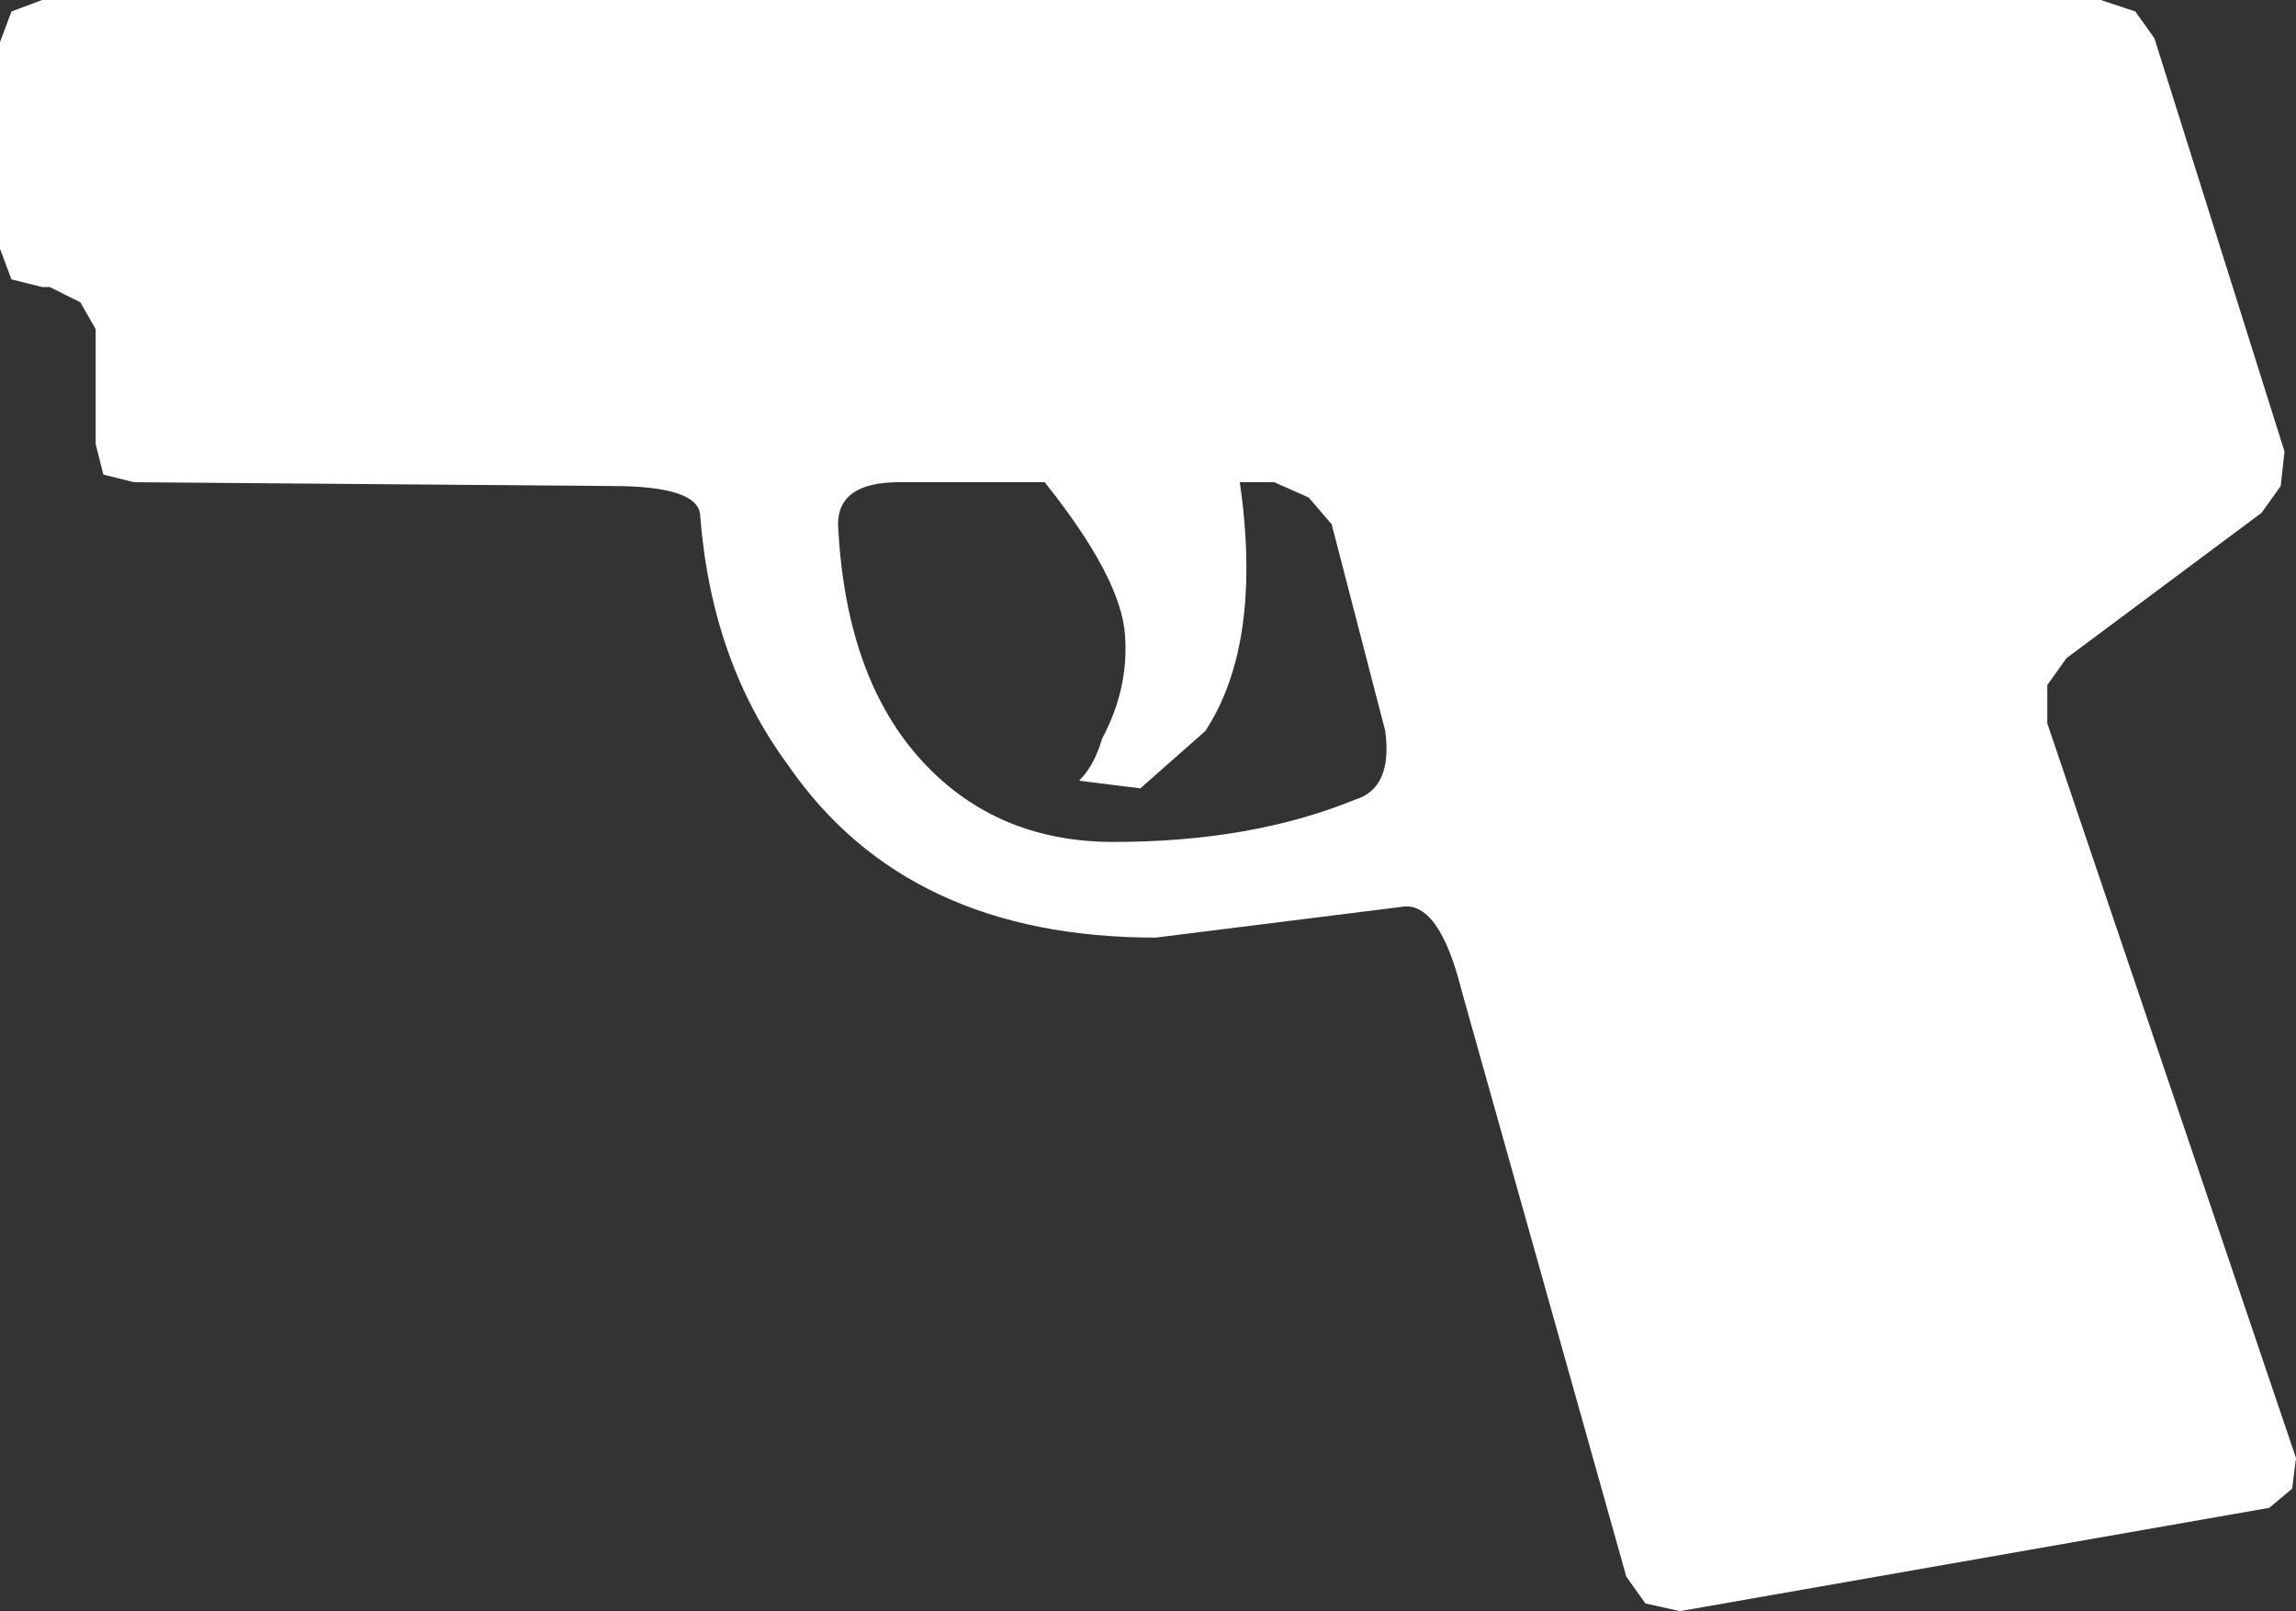 <?xml version="1.0" encoding="UTF-8" standalone="no"?>
<svg xmlns:ffdec="https://www.free-decompiler.com/flash" xmlns:xlink="http://www.w3.org/1999/xlink" ffdec:objectType="shape" height="21.05px" width="30.0px" xmlns="http://www.w3.org/2000/svg">
  <rect width="100%" height="100%" fill="#333333" stroke="none"/>
  <g transform="matrix(1.0, 0.0, 0.0, 1.0, 15.0, 10.5)">
    <path d="M13.15 -10.0 L14.85 -4.6 14.8 -4.15 14.55 -3.8 12.0 -1.9 11.75 -1.55 11.75 -1.05 15.0 8.55 14.95 8.95 14.65 9.2 6.95 10.55 6.5 10.45 6.25 10.1 4.1 2.45 Q3.8 1.25 3.3 1.35 L0.1 1.75 Q-3.15 1.75 -4.7 -0.5 -5.7 -1.85 -5.85 -3.75 -5.85 -4.15 -7.0 -4.15 L-13.25 -4.2 -13.65 -4.3 -13.75 -4.7 -13.75 -6.2 -13.95 -6.55 -14.35 -6.75 -14.45 -6.75 -14.85 -6.85 -15.0 -7.25 -15.0 -9.95 -14.85 -10.35 -14.45 -10.5 12.45 -10.5 12.9 -10.35 13.15 -10.0 M2.7 -0.05 Q3.2 -0.2 3.1 -0.95 L2.4 -3.65 2.1 -4.0 1.65 -4.2 1.2 -4.2 Q1.5 -2.1 0.75 -0.95 L-0.1 -0.2 -0.9 -0.3 Q-0.7 -0.5 -0.6 -0.85 -0.25 -1.5 -0.3 -2.2 -0.35 -2.95 -1.35 -4.2 L-3.25 -4.2 Q-4.05 -4.2 -4.05 -3.65 -3.95 -1.55 -2.85 -0.45 -1.9 0.5 -0.45 0.5 1.35 0.5 2.7 -0.05" fill="#ffffff" fill-rule="evenodd" stroke="none"/>
  </g>
</svg>
